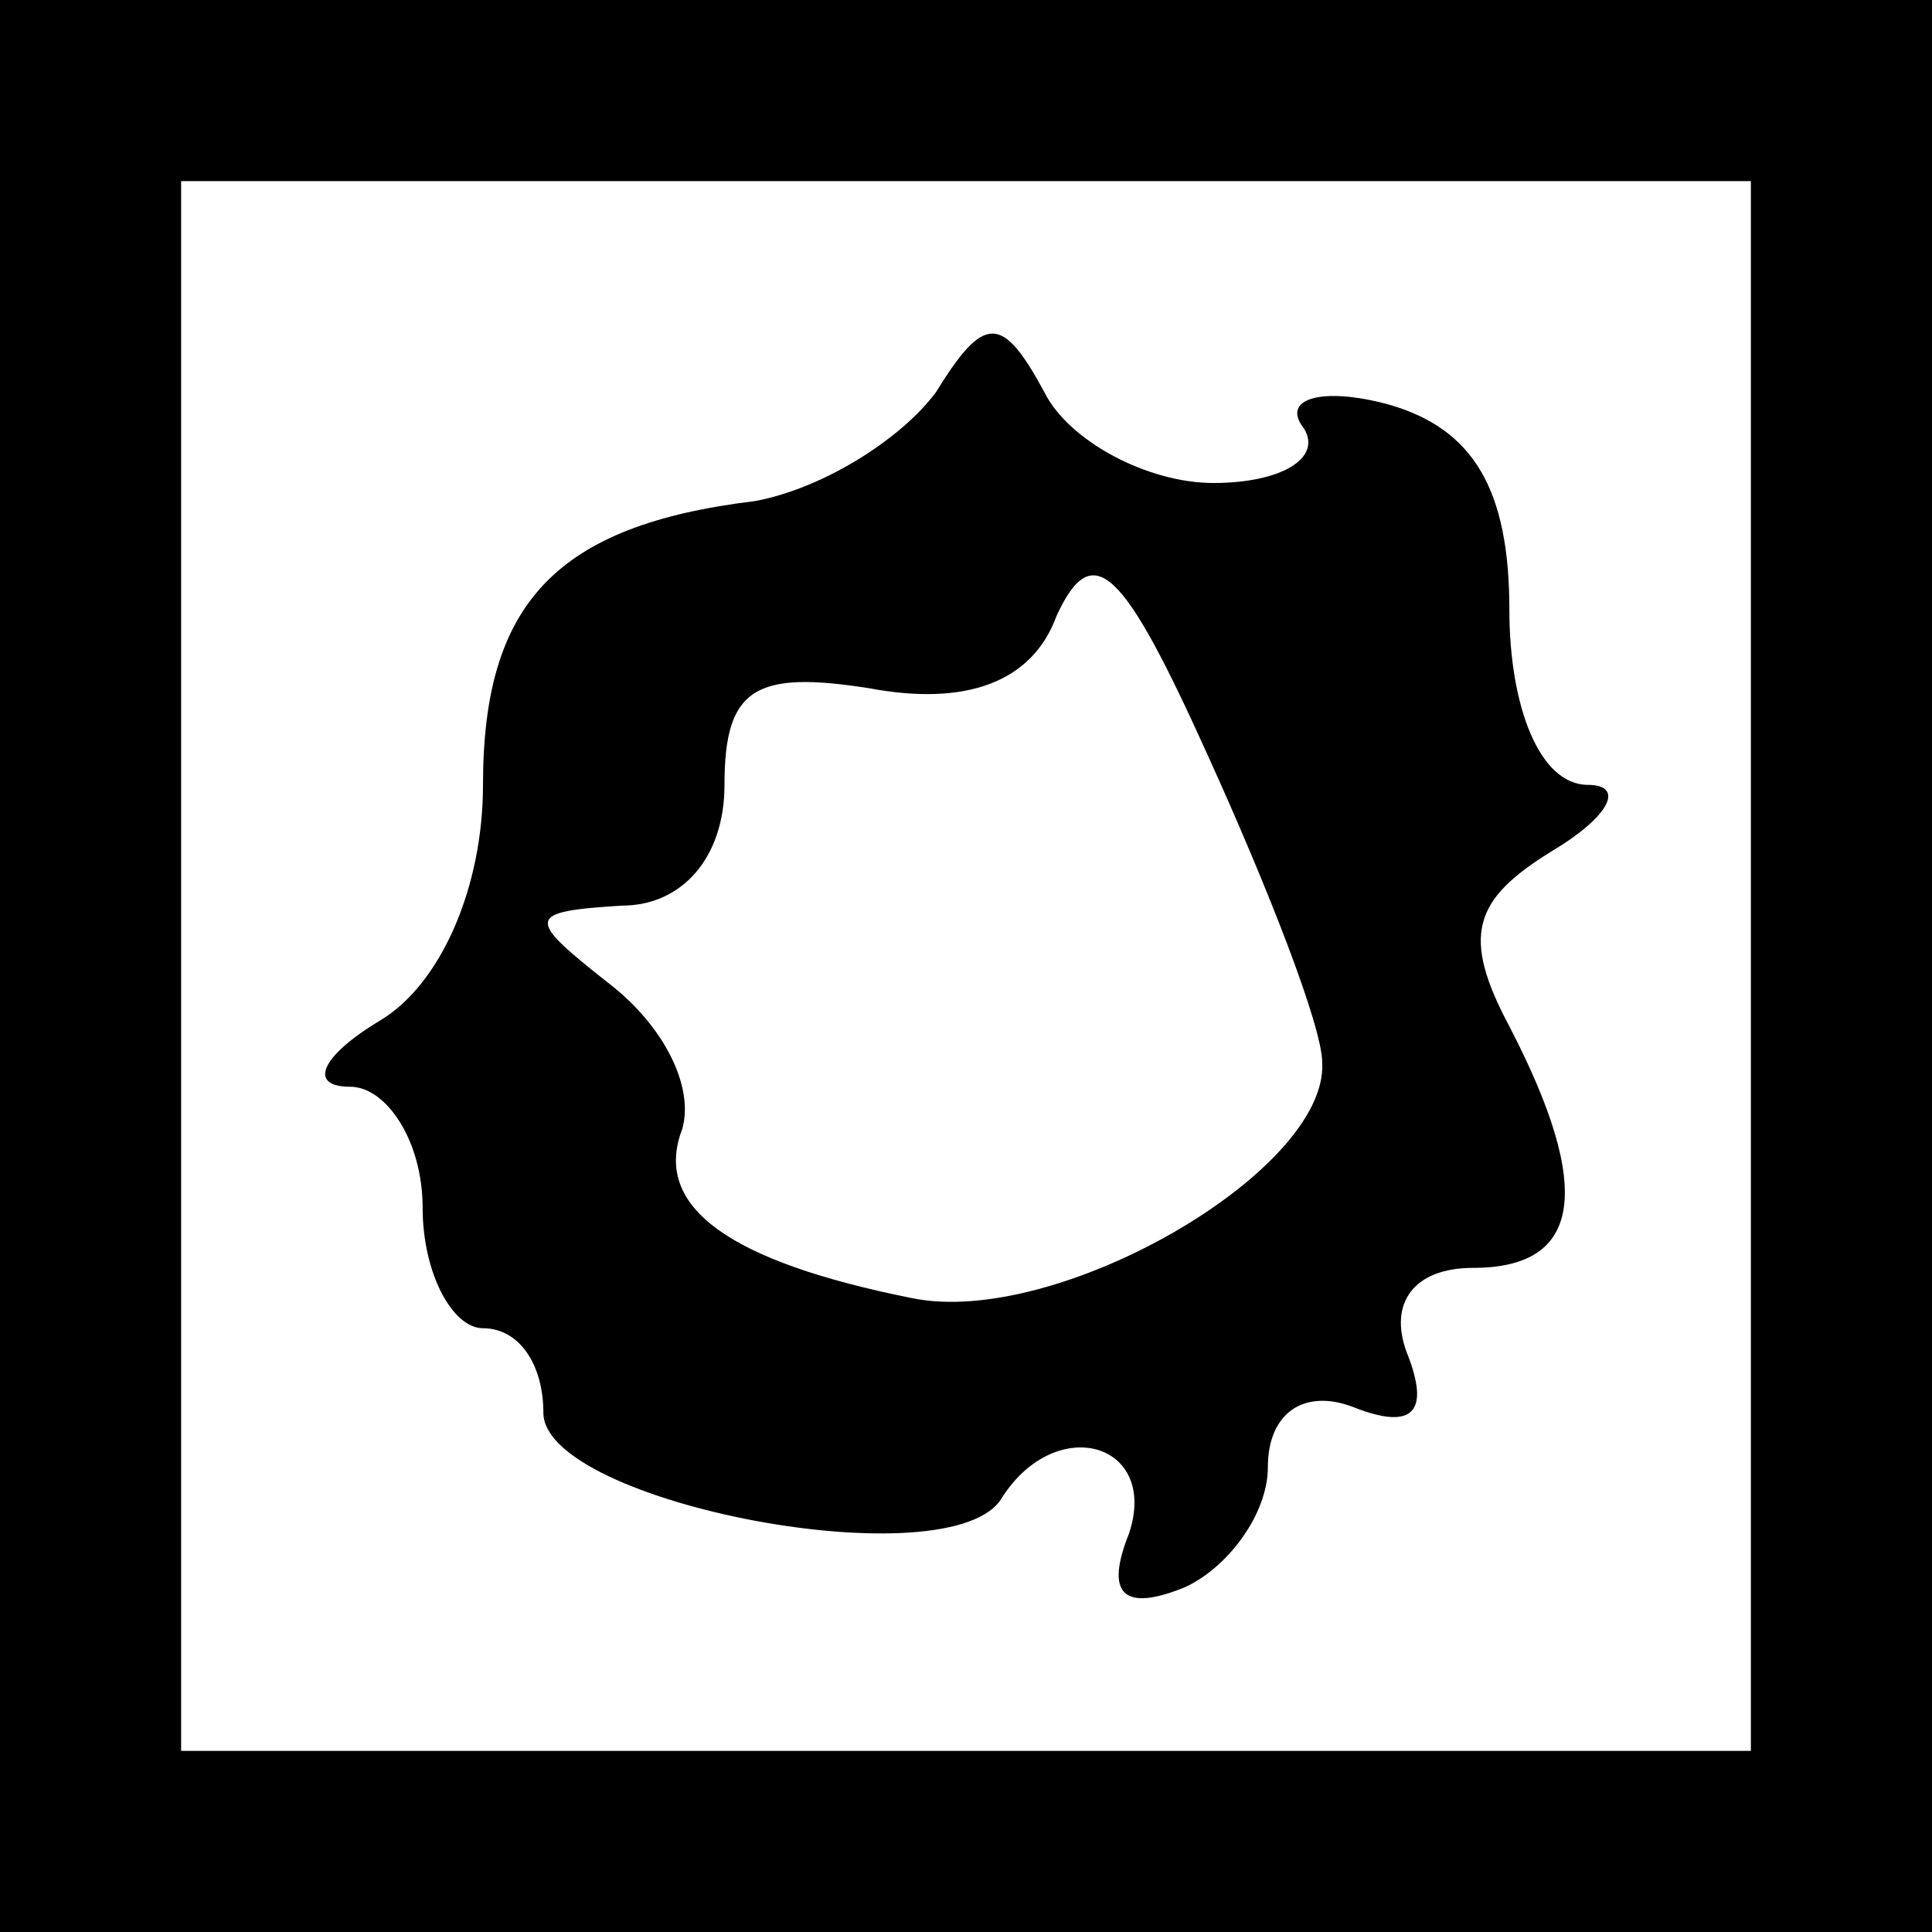 <?xml version="1.0" standalone="no"?>
<!DOCTYPE svg PUBLIC "-//W3C//DTD SVG 20010904//EN"
 "http://www.w3.org/TR/2001/REC-SVG-20010904/DTD/svg10.dtd">
<svg version="1.0" xmlns="http://www.w3.org/2000/svg"
 width="32pt" height="32pt" viewBox="0 0 32 32"
 preserveAspectRatio="xMidYMid meet">
<rect x="0" y="0" width="32" height="32" fill="#808080" stroke="none"/>
<g transform="translate(0,32) scale(0.1,-0.1)"
fill="#000000" stroke="none">
<path fill="#000000" stroke="none" d="M0 160 l0 -160 160 0 160 0 0 160 0
160 -160 0 -160 0 0 -160z"/>
<path fill="#ffffff" stroke="none" d="M290 160 l0 -130 -130 0 -130 0 0 130
0 130 130 0 130 0 0 -130z"/>
<path fill="#000000" stroke="none" d="M155 255 c-6 -8 -19 -16 -30 -18 -33
-4 -45 -17 -45 -47 0 -17 -7 -33 -17 -39 -10 -6 -12 -11 -5 -11 6 0 12 -9 12
-20 0 -11 5 -20 10 -20 6 0 10 -6 10 -14 0 -15 68 -28 76 -14 9 14 26 9 21 -6
-4 -10 -1 -13 9 -9 7 3 14 12 14 20 0 9 6 13 14 10 10 -4 13 -1 9 9 -3 8 1 14
11 14 18 0 20 13 6 40 -8 15 -6 21 7 29 10 6 12 11 6 11 -8 0 -13 13 -13 29 0
20 -6 30 -20 34 -11 3 -18 1 -14 -4 3 -5 -4 -9 -15 -9 -11 0 -24 7 -28 15 -7
13 -10 13 -18 0z"/>
<path fill="#ffffff" stroke="none" d="M219 144 c1 -18 -44 -44 -68 -39 -30 6
-43 15 -38 28 2 7 -3 17 -12 24 -14 11 -14 12 2 13 10 0 17 8 17 20 0 16 5 19
24 16 16 -3 27 1 31 12 6 13 11 8 25 -23 10 -22 19 -45 19 -51z"/>
</g>
</svg>
